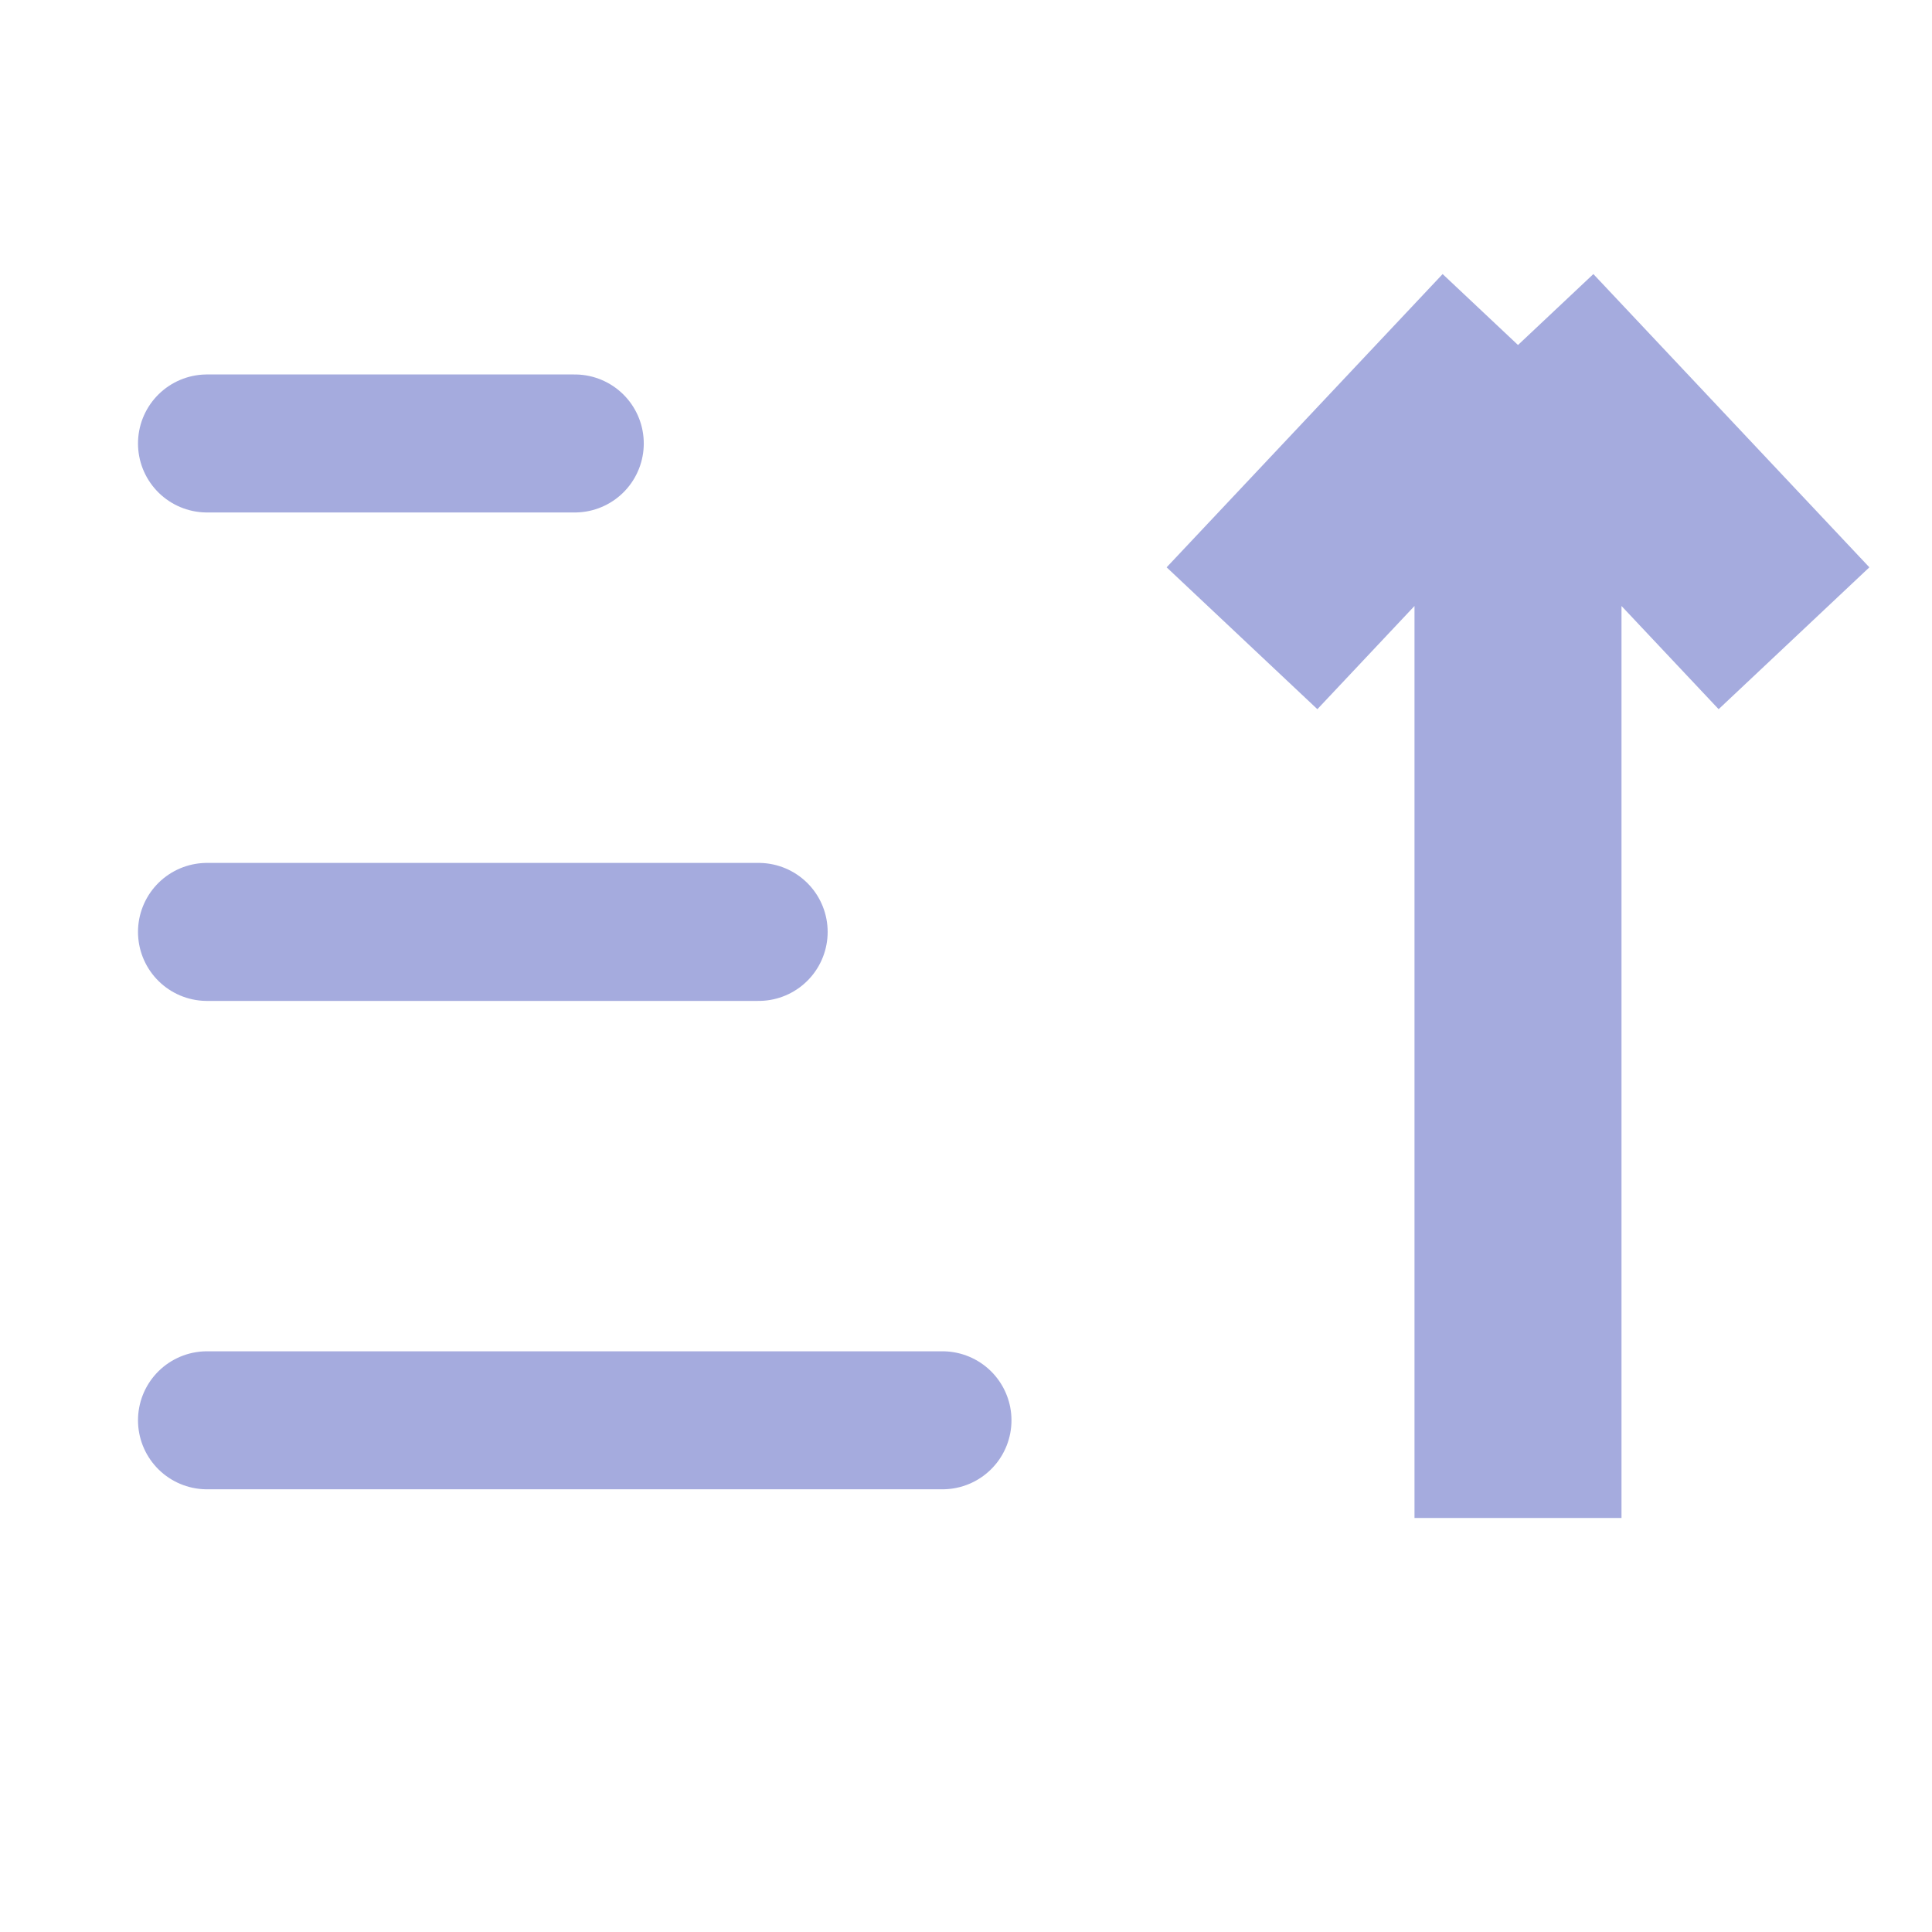 <svg width="28" height="28" viewBox="0 0 28 28" fill="none" xmlns="http://www.w3.org/2000/svg">
<path d="M3 20.584H13.659" stroke="#A5ABDE" stroke-width="2" stroke-linecap="round"/>
<path d="M3 13.506H10.995" stroke="#A5ABDE" stroke-width="2" stroke-linecap="round"/>
<path d="M3 6.427H8.33" stroke="#A5ABDE" stroke-width="2" stroke-linecap="round"/>
<path d="M22 5L26 9.25M22 5L18 9.25M22 5L22 22" stroke="#A5ABDE" stroke-width="3"/>
</svg>
